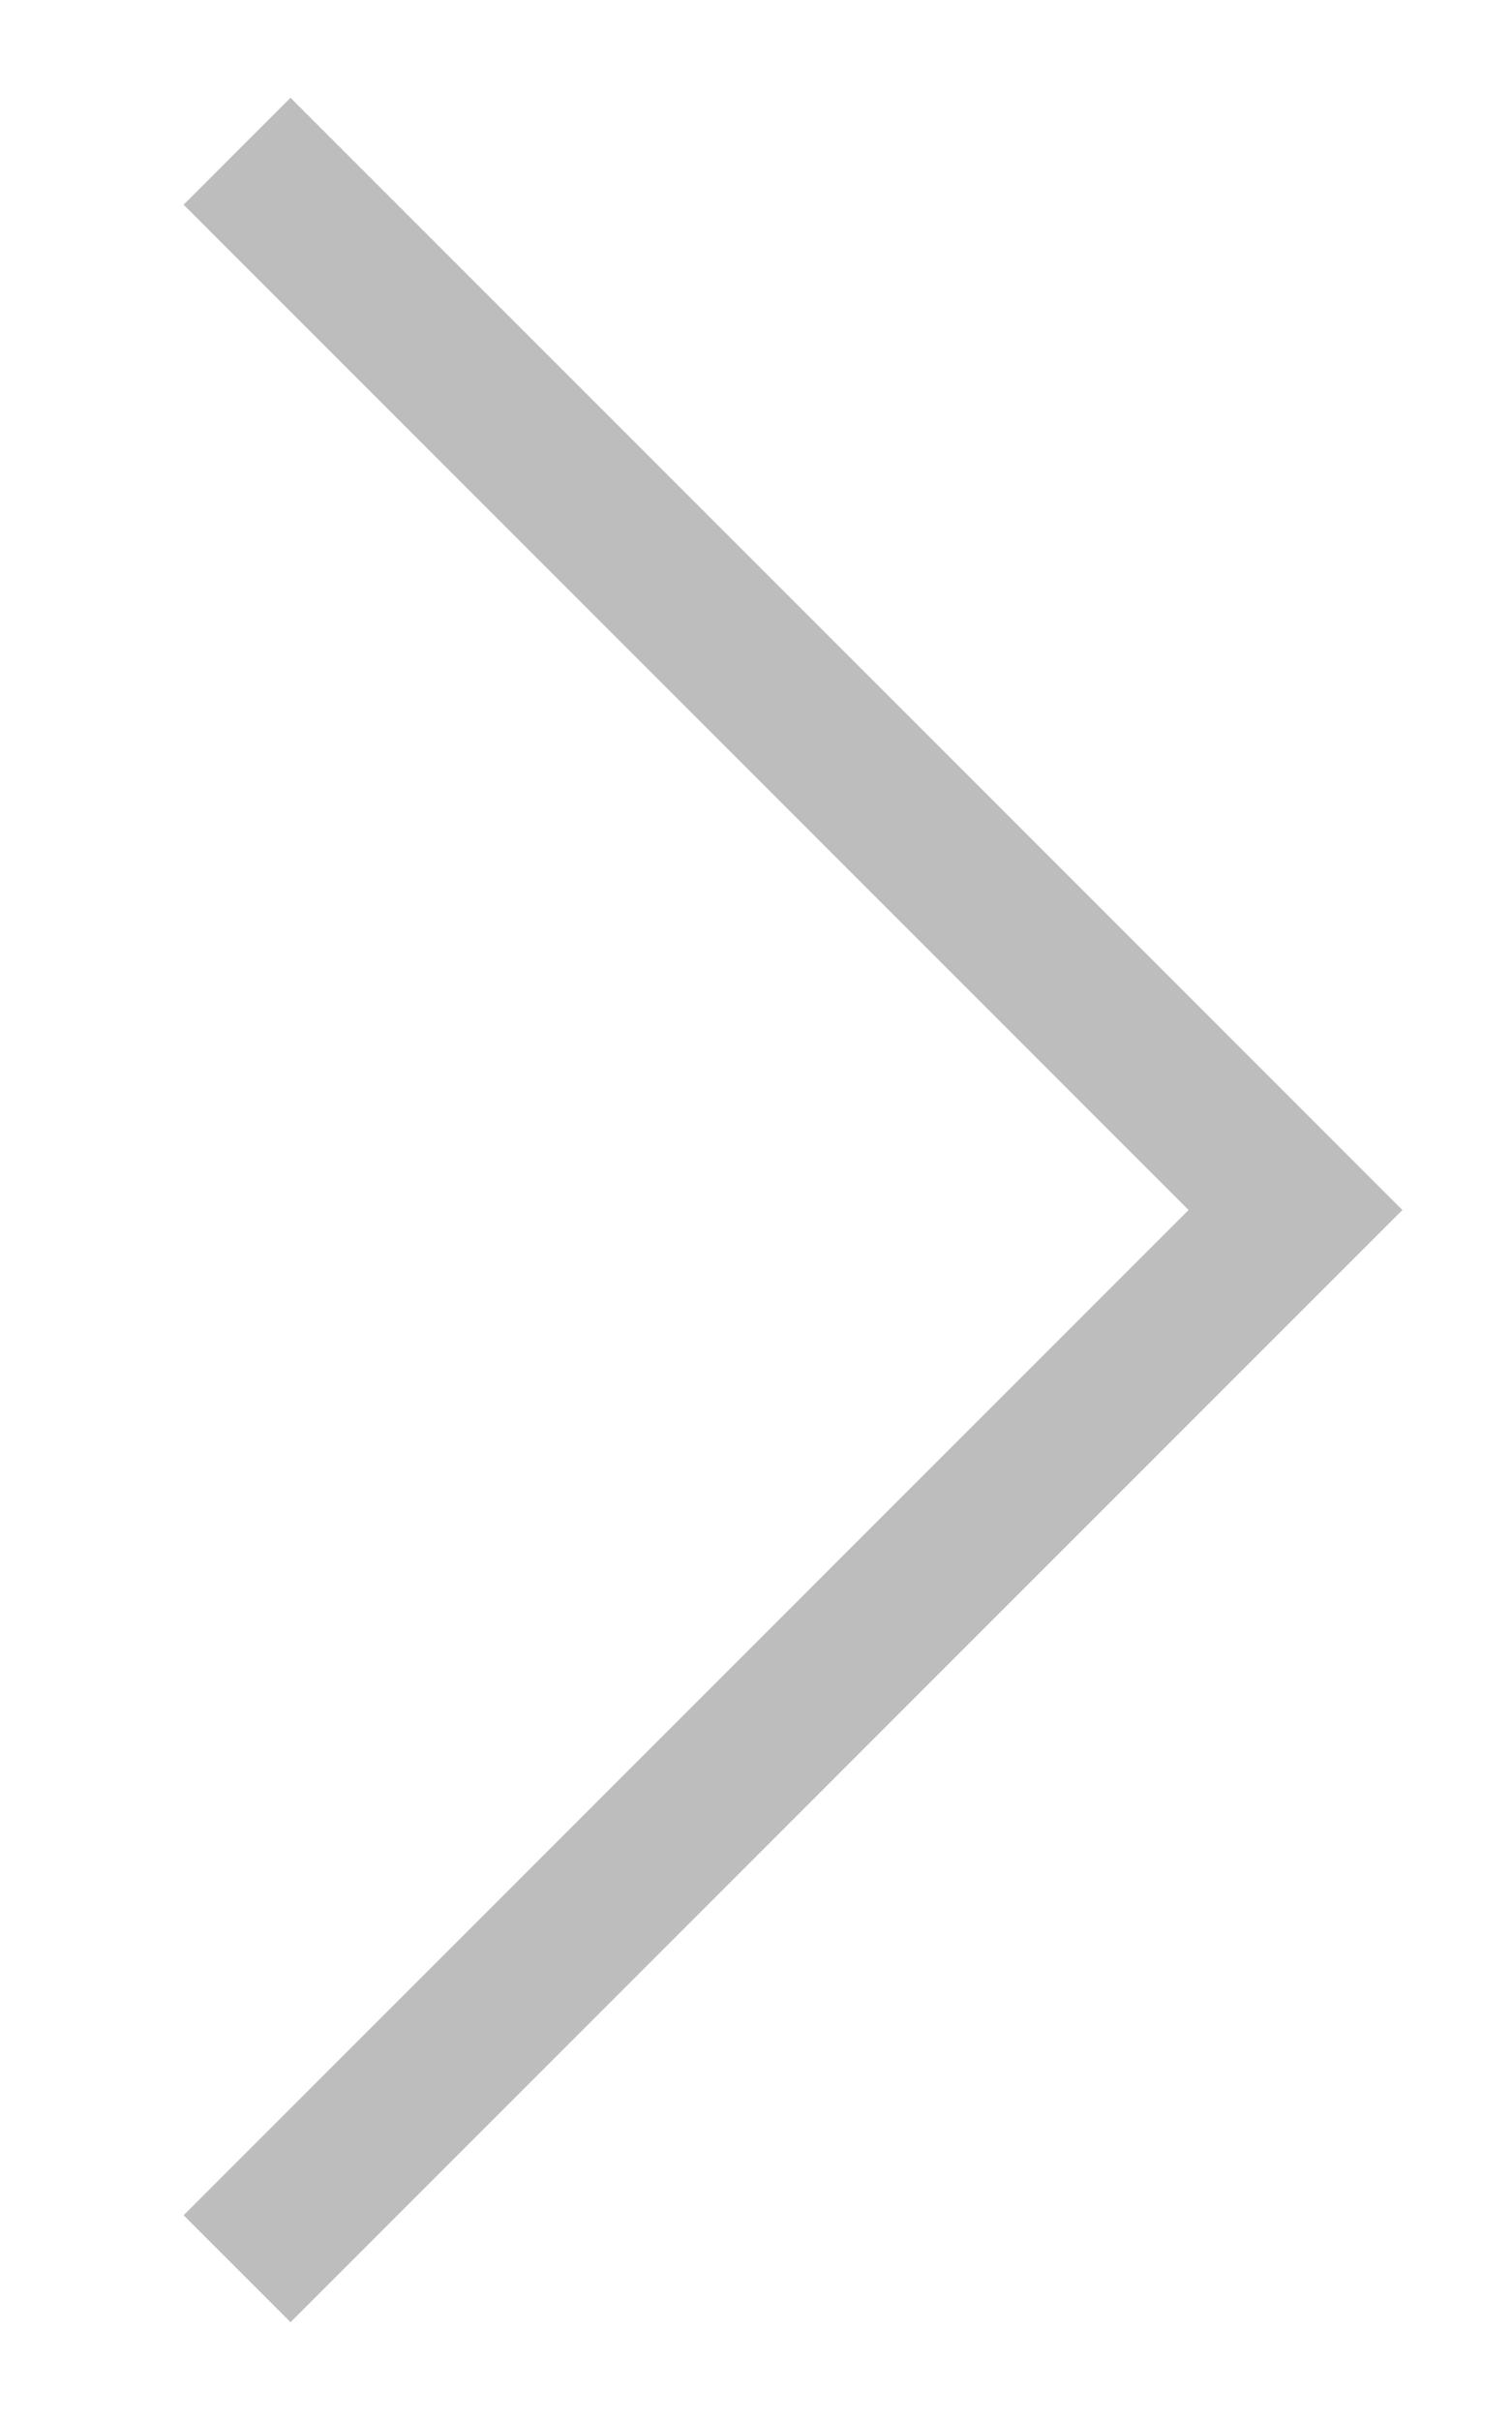 <svg width="10" height="16" viewBox="0 0 10 16" fill="none" xmlns="http://www.w3.org/2000/svg">
<path d="M1.568 1L8.568 8L1.568 15" stroke="#BDBDBD" strokeWidth="1.5" strokeLinecap="round" strokeLinejoin="round"/>
</svg>

